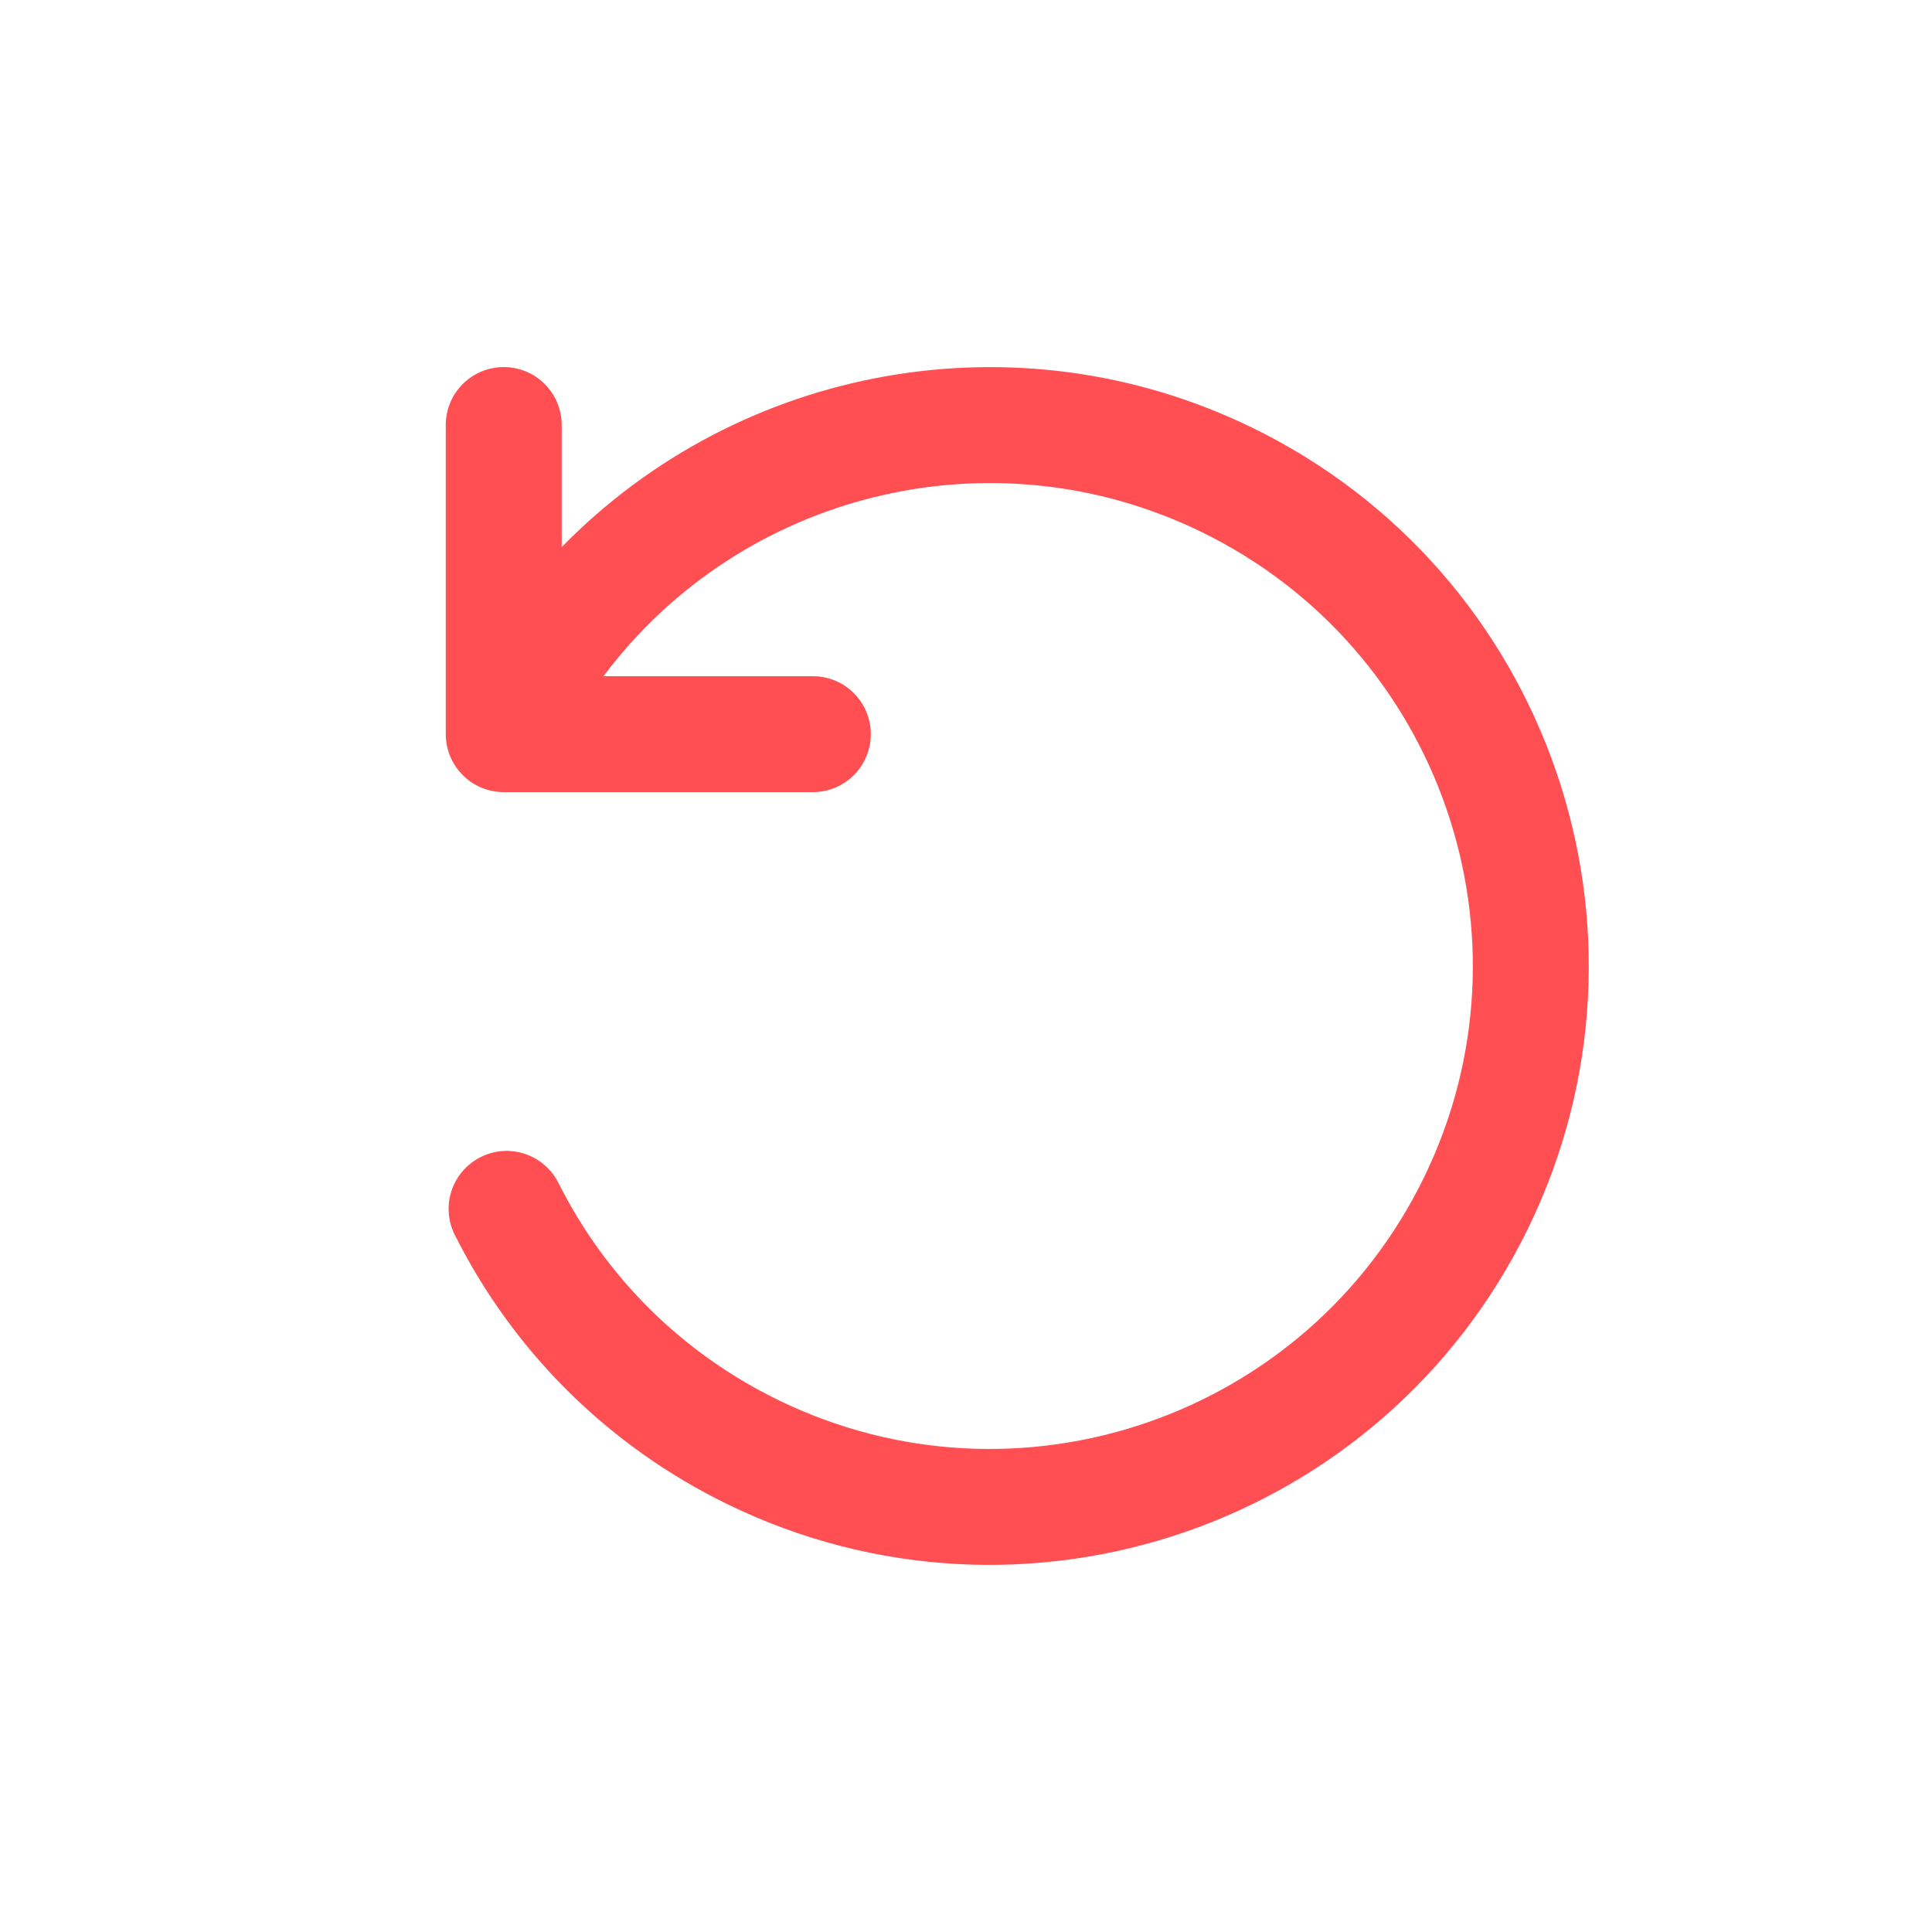 <svg width="22" height="22" viewBox="0 0 22 22" fill="none" xmlns="http://www.w3.org/2000/svg">
<path fill-rule="evenodd" clip-rule="evenodd" d="M5.076 4.84C5.076 4.475 5.372 4.18 5.736 4.18C6.101 4.18 6.396 4.475 6.396 4.84V6.23C8.42 4.159 11.587 3.567 14.261 4.871C17.645 6.522 19.051 10.604 17.4 13.989C15.749 17.373 11.667 18.779 8.282 17.128C6.931 16.469 5.848 15.396 5.179 14.062C5.015 13.736 5.147 13.339 5.473 13.176C5.798 13.012 6.195 13.144 6.359 13.47C6.899 14.546 7.77 15.41 8.861 15.942C11.591 17.273 14.882 16.14 16.214 13.41C17.545 10.681 16.411 7.389 13.682 6.058C11.289 4.89 8.432 5.614 6.872 7.7H9.256C9.621 7.7 9.916 7.995 9.916 8.36C9.916 8.724 9.621 9.02 9.256 9.02H5.736C5.372 9.02 5.076 8.724 5.076 8.36V8.31C5.076 8.3 5.076 4.84 5.076 4.84Z" fill="#FF4F52"/>
</svg>
